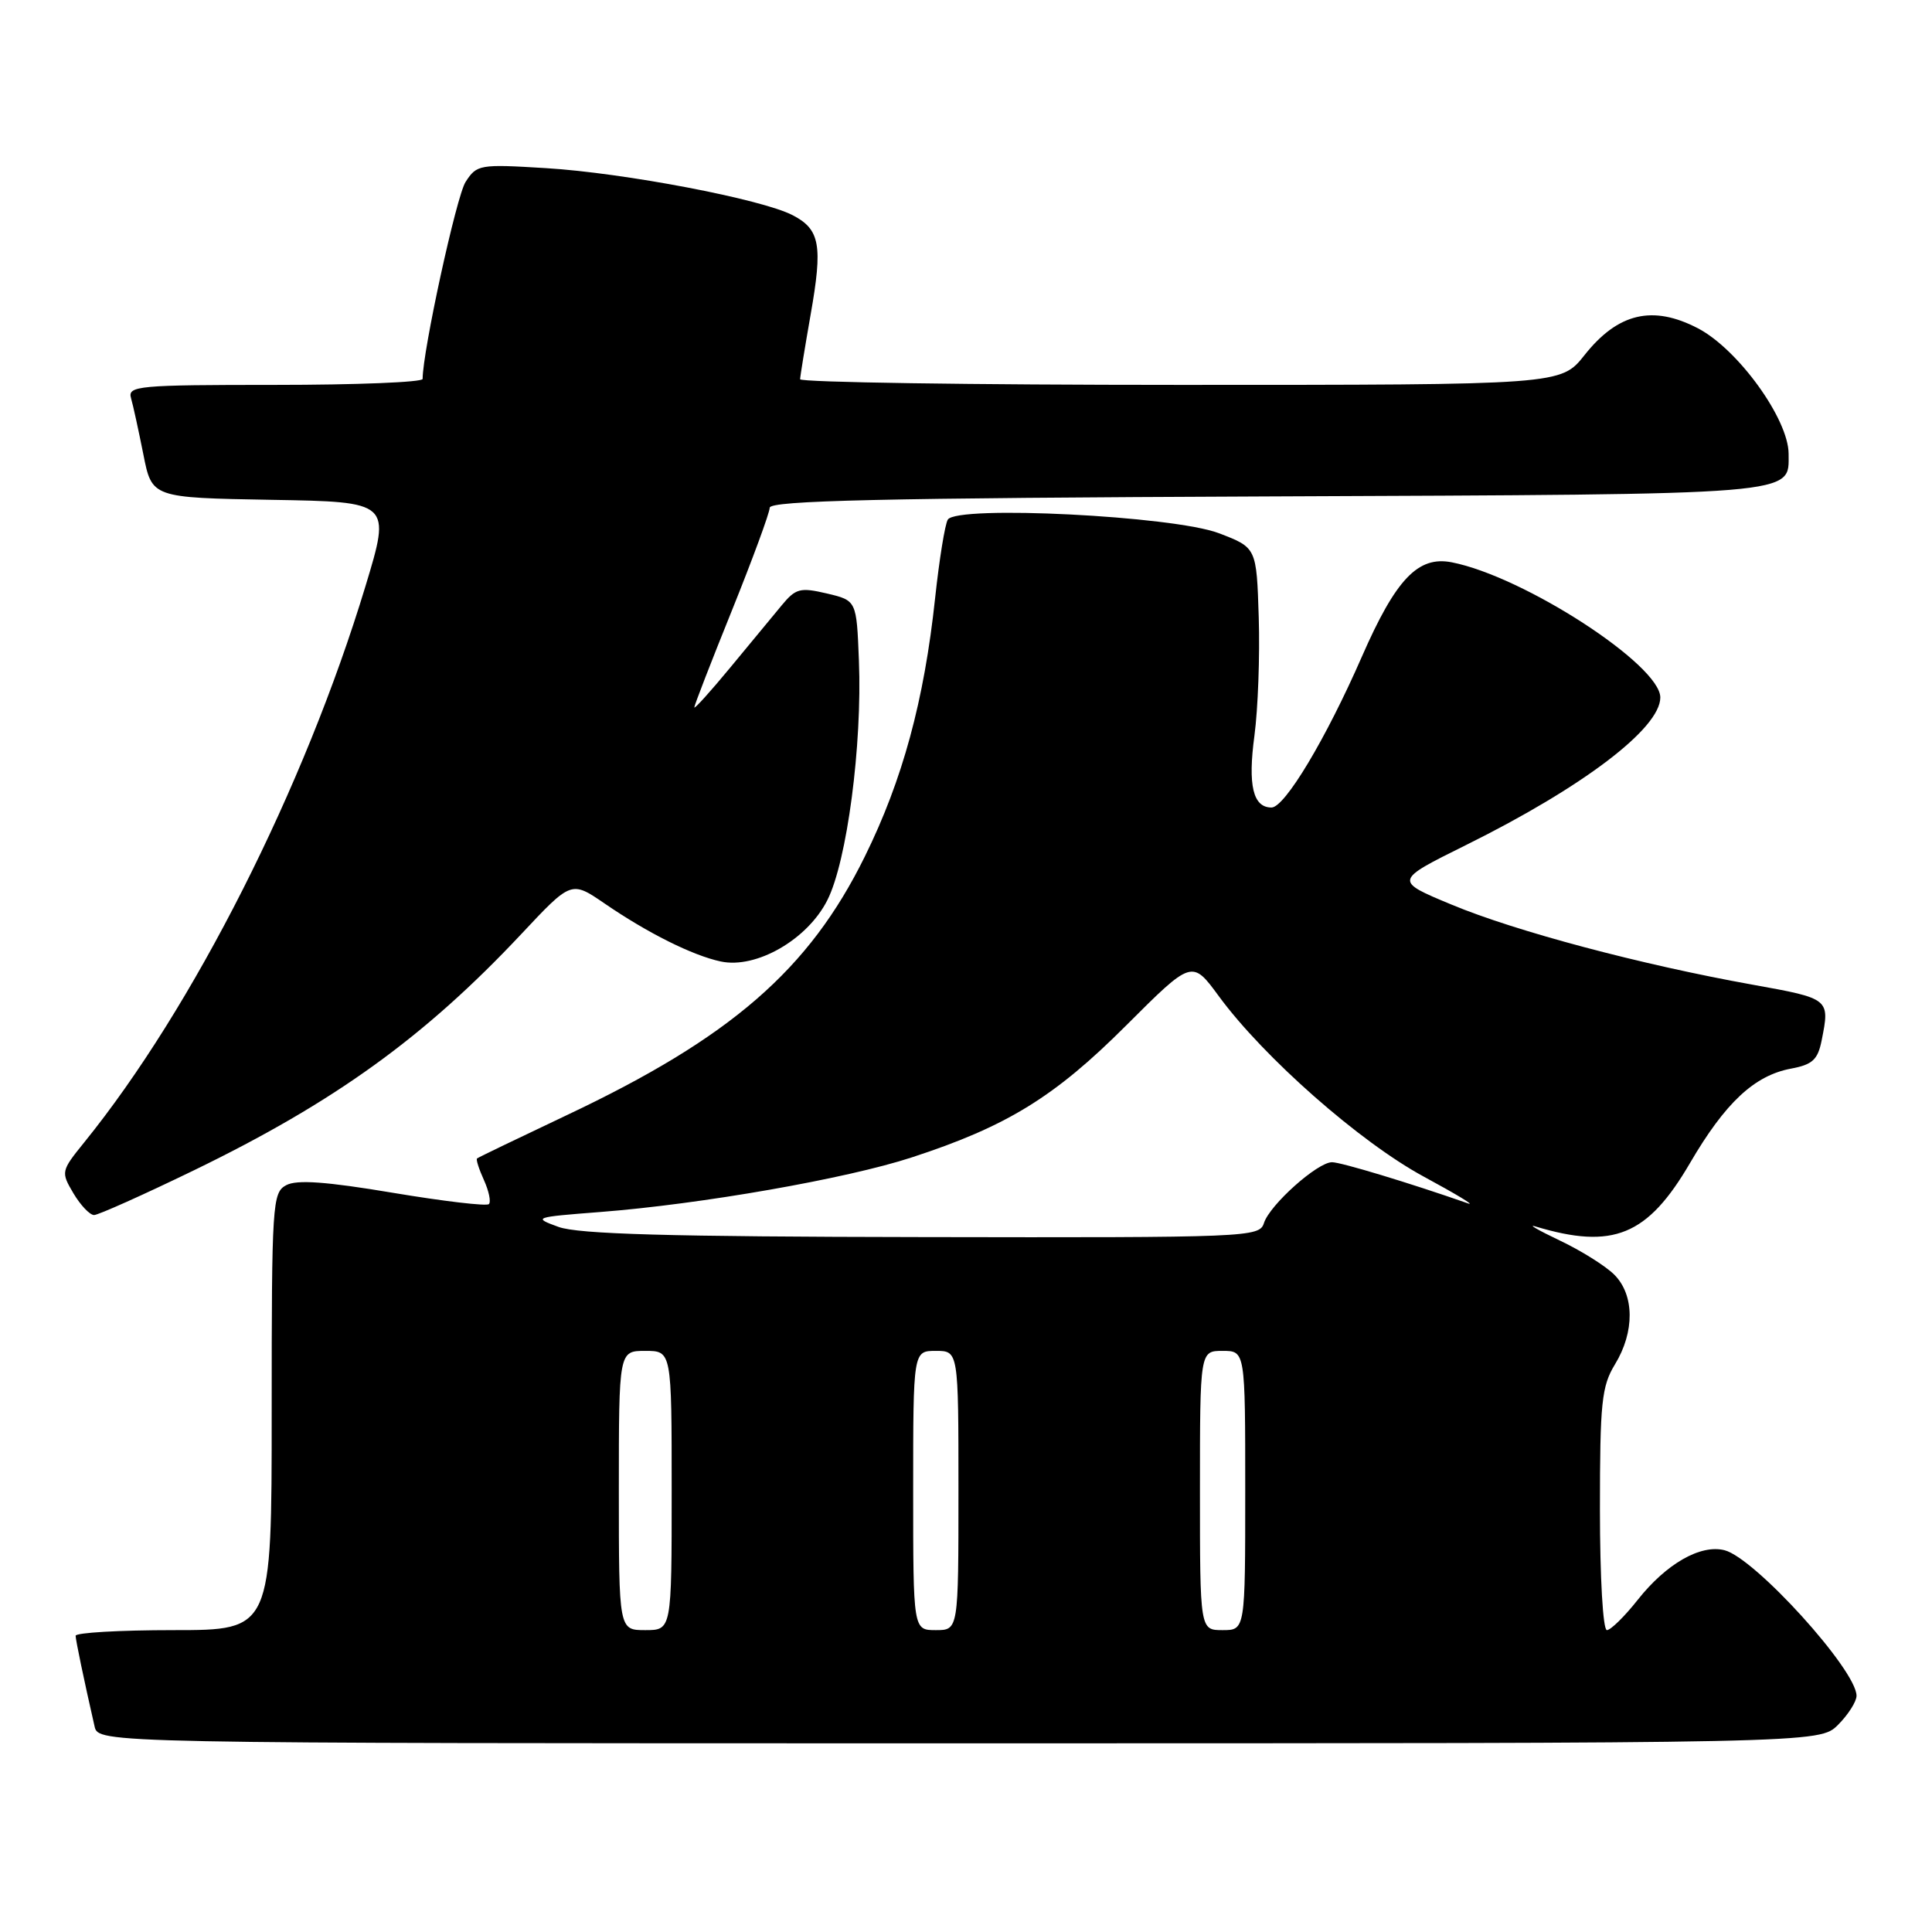 <?xml version="1.0" encoding="UTF-8" standalone="no"?>
<!DOCTYPE svg PUBLIC "-//W3C//DTD SVG 1.1//EN" "http://www.w3.org/Graphics/SVG/1.1/DTD/svg11.dtd" >
<svg xmlns="http://www.w3.org/2000/svg" xmlns:xlink="http://www.w3.org/1999/xlink" version="1.1" viewBox="0 0 256 256">
 <g >
 <path fill="currentColor"
d=" M 243.55 228.55 C 244.90 227.20 246.00 225.46 246.00 224.70 C 246.00 221.29 232.50 206.41 228.50 205.41 C 225.33 204.61 220.80 207.20 217.02 211.97 C 215.27 214.19 213.42 216.00 212.92 216.00 C 212.40 216.00 212.00 209.03 212.00 200.02 C 212.00 185.82 212.22 183.69 214.00 180.77 C 216.62 176.47 216.58 171.58 213.90 168.90 C 212.74 167.74 209.48 165.70 206.65 164.36 C 203.82 163.01 202.38 162.18 203.45 162.51 C 213.75 165.61 218.31 163.74 223.94 154.10 C 228.61 146.11 232.46 142.51 237.31 141.60 C 240.16 141.07 240.87 140.42 241.38 137.85 C 242.48 132.33 242.47 132.32 232.25 130.48 C 217.43 127.82 200.84 123.41 192.35 119.87 C 184.72 116.70 184.72 116.70 194.24 111.98 C 209.74 104.30 220.00 96.51 220.00 92.42 C 220.00 88.10 201.92 76.38 192.37 74.51 C 187.90 73.63 184.96 76.72 180.46 87.00 C 175.70 97.89 170.24 107.00 168.48 107.00 C 166.03 107.00 165.33 104.07 166.22 97.47 C 166.69 93.94 166.95 86.89 166.79 81.81 C 166.50 72.56 166.50 72.56 161.50 70.65 C 155.48 68.36 126.79 66.92 125.59 68.85 C 125.21 69.47 124.46 74.14 123.91 79.23 C 122.46 92.82 119.60 103.35 114.59 113.50 C 107.20 128.50 96.84 137.49 75.09 147.77 C 68.72 150.79 63.37 153.36 63.21 153.50 C 63.05 153.63 63.47 154.93 64.13 156.38 C 64.78 157.82 65.08 159.25 64.78 159.55 C 64.48 159.85 58.75 159.17 52.05 158.05 C 43.23 156.57 39.33 156.29 37.93 157.04 C 36.09 158.02 36.00 159.44 36.00 187.04 C 36.00 216.00 36.00 216.00 23.00 216.00 C 15.85 216.00 10.01 216.34 10.02 216.75 C 10.05 217.42 11.08 222.39 12.53 228.75 C 13.04 231.00 13.04 231.00 127.06 231.00 C 241.09 231.00 241.09 231.00 243.55 228.55 Z  M 25.68 155.08 C 44.35 146.02 56.28 137.41 69.10 123.74 C 75.70 116.70 75.70 116.70 80.10 119.71 C 85.83 123.64 91.76 126.60 95.50 127.40 C 100.19 128.41 107.00 124.50 109.63 119.27 C 112.23 114.14 114.26 98.73 113.81 87.53 C 113.50 79.57 113.50 79.57 109.57 78.64 C 106.02 77.81 105.44 77.96 103.57 80.22 C 102.43 81.60 99.36 85.31 96.75 88.47 C 94.14 91.63 92.00 94.00 92.00 93.73 C 92.00 93.46 94.24 87.67 96.99 80.87 C 99.73 74.07 101.98 67.95 101.99 67.28 C 102.00 66.33 116.79 65.99 167.85 65.78 C 239.09 65.48 237.00 65.65 237.00 60.13 C 236.99 55.54 230.31 46.29 225.00 43.51 C 219.00 40.38 214.39 41.46 209.96 47.05 C 206.83 51.00 206.83 51.00 156.42 51.00 C 128.69 51.00 106.01 50.66 106.02 50.25 C 106.03 49.84 106.66 45.99 107.41 41.70 C 109.04 32.48 108.66 30.39 105.02 28.51 C 100.91 26.38 82.69 22.91 72.36 22.28 C 63.54 21.74 63.18 21.80 61.69 24.11 C 60.48 25.98 56.00 46.55 56.00 50.21 C 56.00 50.65 47.19 51.00 36.43 51.00 C 18.27 51.00 16.90 51.13 17.36 52.75 C 17.64 53.71 18.37 57.08 19.00 60.23 C 20.13 65.95 20.13 65.95 35.97 66.23 C 51.81 66.50 51.81 66.50 48.43 77.66 C 40.33 104.41 25.59 133.55 11.16 151.37 C 8.08 155.18 8.06 155.29 9.73 158.12 C 10.67 159.70 11.90 161.00 12.47 161.00 C 13.03 160.99 18.98 158.33 25.68 155.08 Z  M 82.00 197.50 C 82.00 179.00 82.00 179.00 85.50 179.00 C 89.00 179.00 89.00 179.00 89.00 197.50 C 89.00 216.00 89.00 216.00 85.50 216.00 C 82.00 216.00 82.00 216.00 82.00 197.50 Z  M 121.00 197.50 C 121.00 179.00 121.00 179.00 124.00 179.00 C 127.00 179.00 127.00 179.00 127.00 197.50 C 127.00 216.00 127.00 216.00 124.00 216.00 C 121.00 216.00 121.00 216.00 121.00 197.50 Z  M 159.00 197.50 C 159.00 179.00 159.00 179.00 162.00 179.00 C 165.00 179.00 165.00 179.00 165.00 197.50 C 165.00 216.00 165.00 216.00 162.00 216.00 C 159.00 216.00 159.00 216.00 159.00 197.50 Z  M 74.00 162.57 C 70.59 161.33 70.72 161.28 79.50 160.60 C 92.92 159.56 112.17 156.19 120.82 153.36 C 133.41 149.25 139.74 145.36 149.22 135.88 C 157.95 127.16 157.95 127.16 161.50 132.00 C 167.47 140.13 180.21 151.34 188.66 155.91 C 192.97 158.24 195.60 159.83 194.50 159.45 C 186.82 156.76 177.69 154.00 176.50 154.00 C 174.57 154.00 168.25 159.65 167.48 162.06 C 166.88 163.94 165.55 164.00 122.18 163.92 C 88.64 163.87 76.63 163.53 74.00 162.57 Z "/>
</g>
</svg>